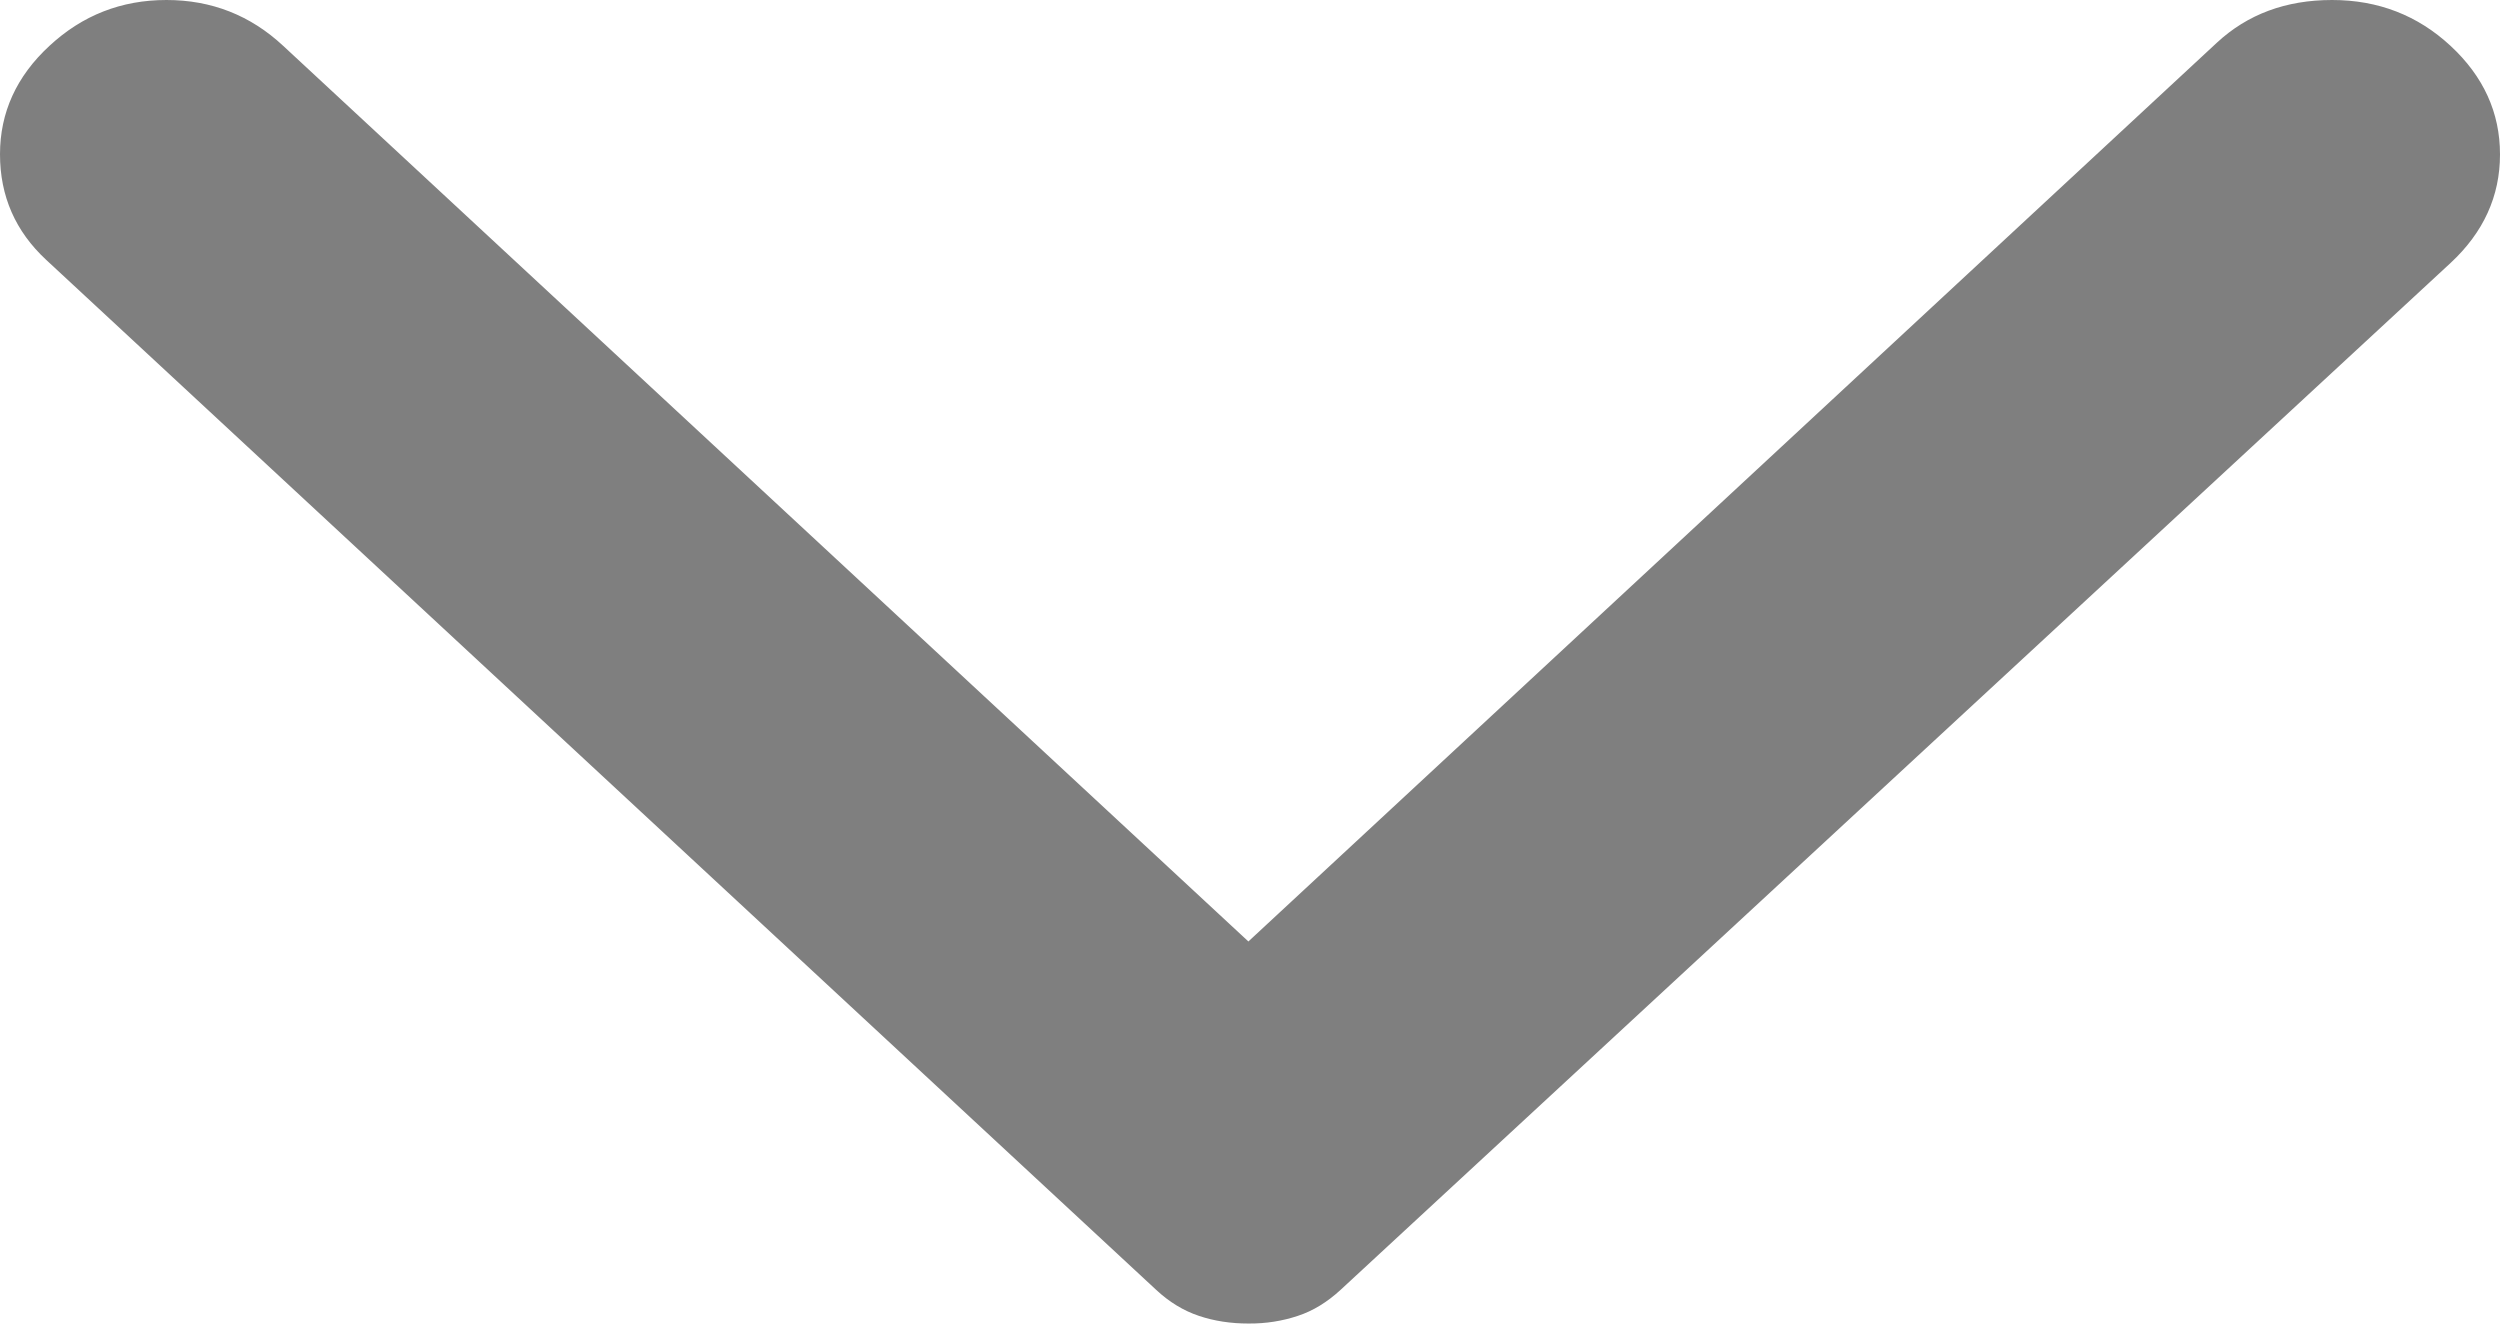 <svg width="17" height="9" viewBox="0 0 17 9" fill="none" xmlns="http://www.w3.org/2000/svg">
<path d="M0.336 0.312C0.56 0.104 0.825 0 1.132 0C1.438 0 1.703 0.104 1.926 0.312L8.489 6.402L15.074 0.291C15.283 0.097 15.544 0 15.858 0C16.171 0 16.44 0.104 16.664 0.312C16.888 0.52 17 0.766 17 1.05C17 1.334 16.888 1.58 16.664 1.788L9.116 8.771C9.026 8.854 8.929 8.914 8.825 8.948C8.72 8.983 8.608 9.001 8.489 9C8.369 9 8.257 8.983 8.153 8.948C8.048 8.913 7.951 8.854 7.862 8.771L0.314 1.767C0.105 1.573 0 1.334 0 1.049C0 0.765 0.112 0.519 0.336 0.312Z" fill="black" fill-opacity="0.5"/>
</svg>
